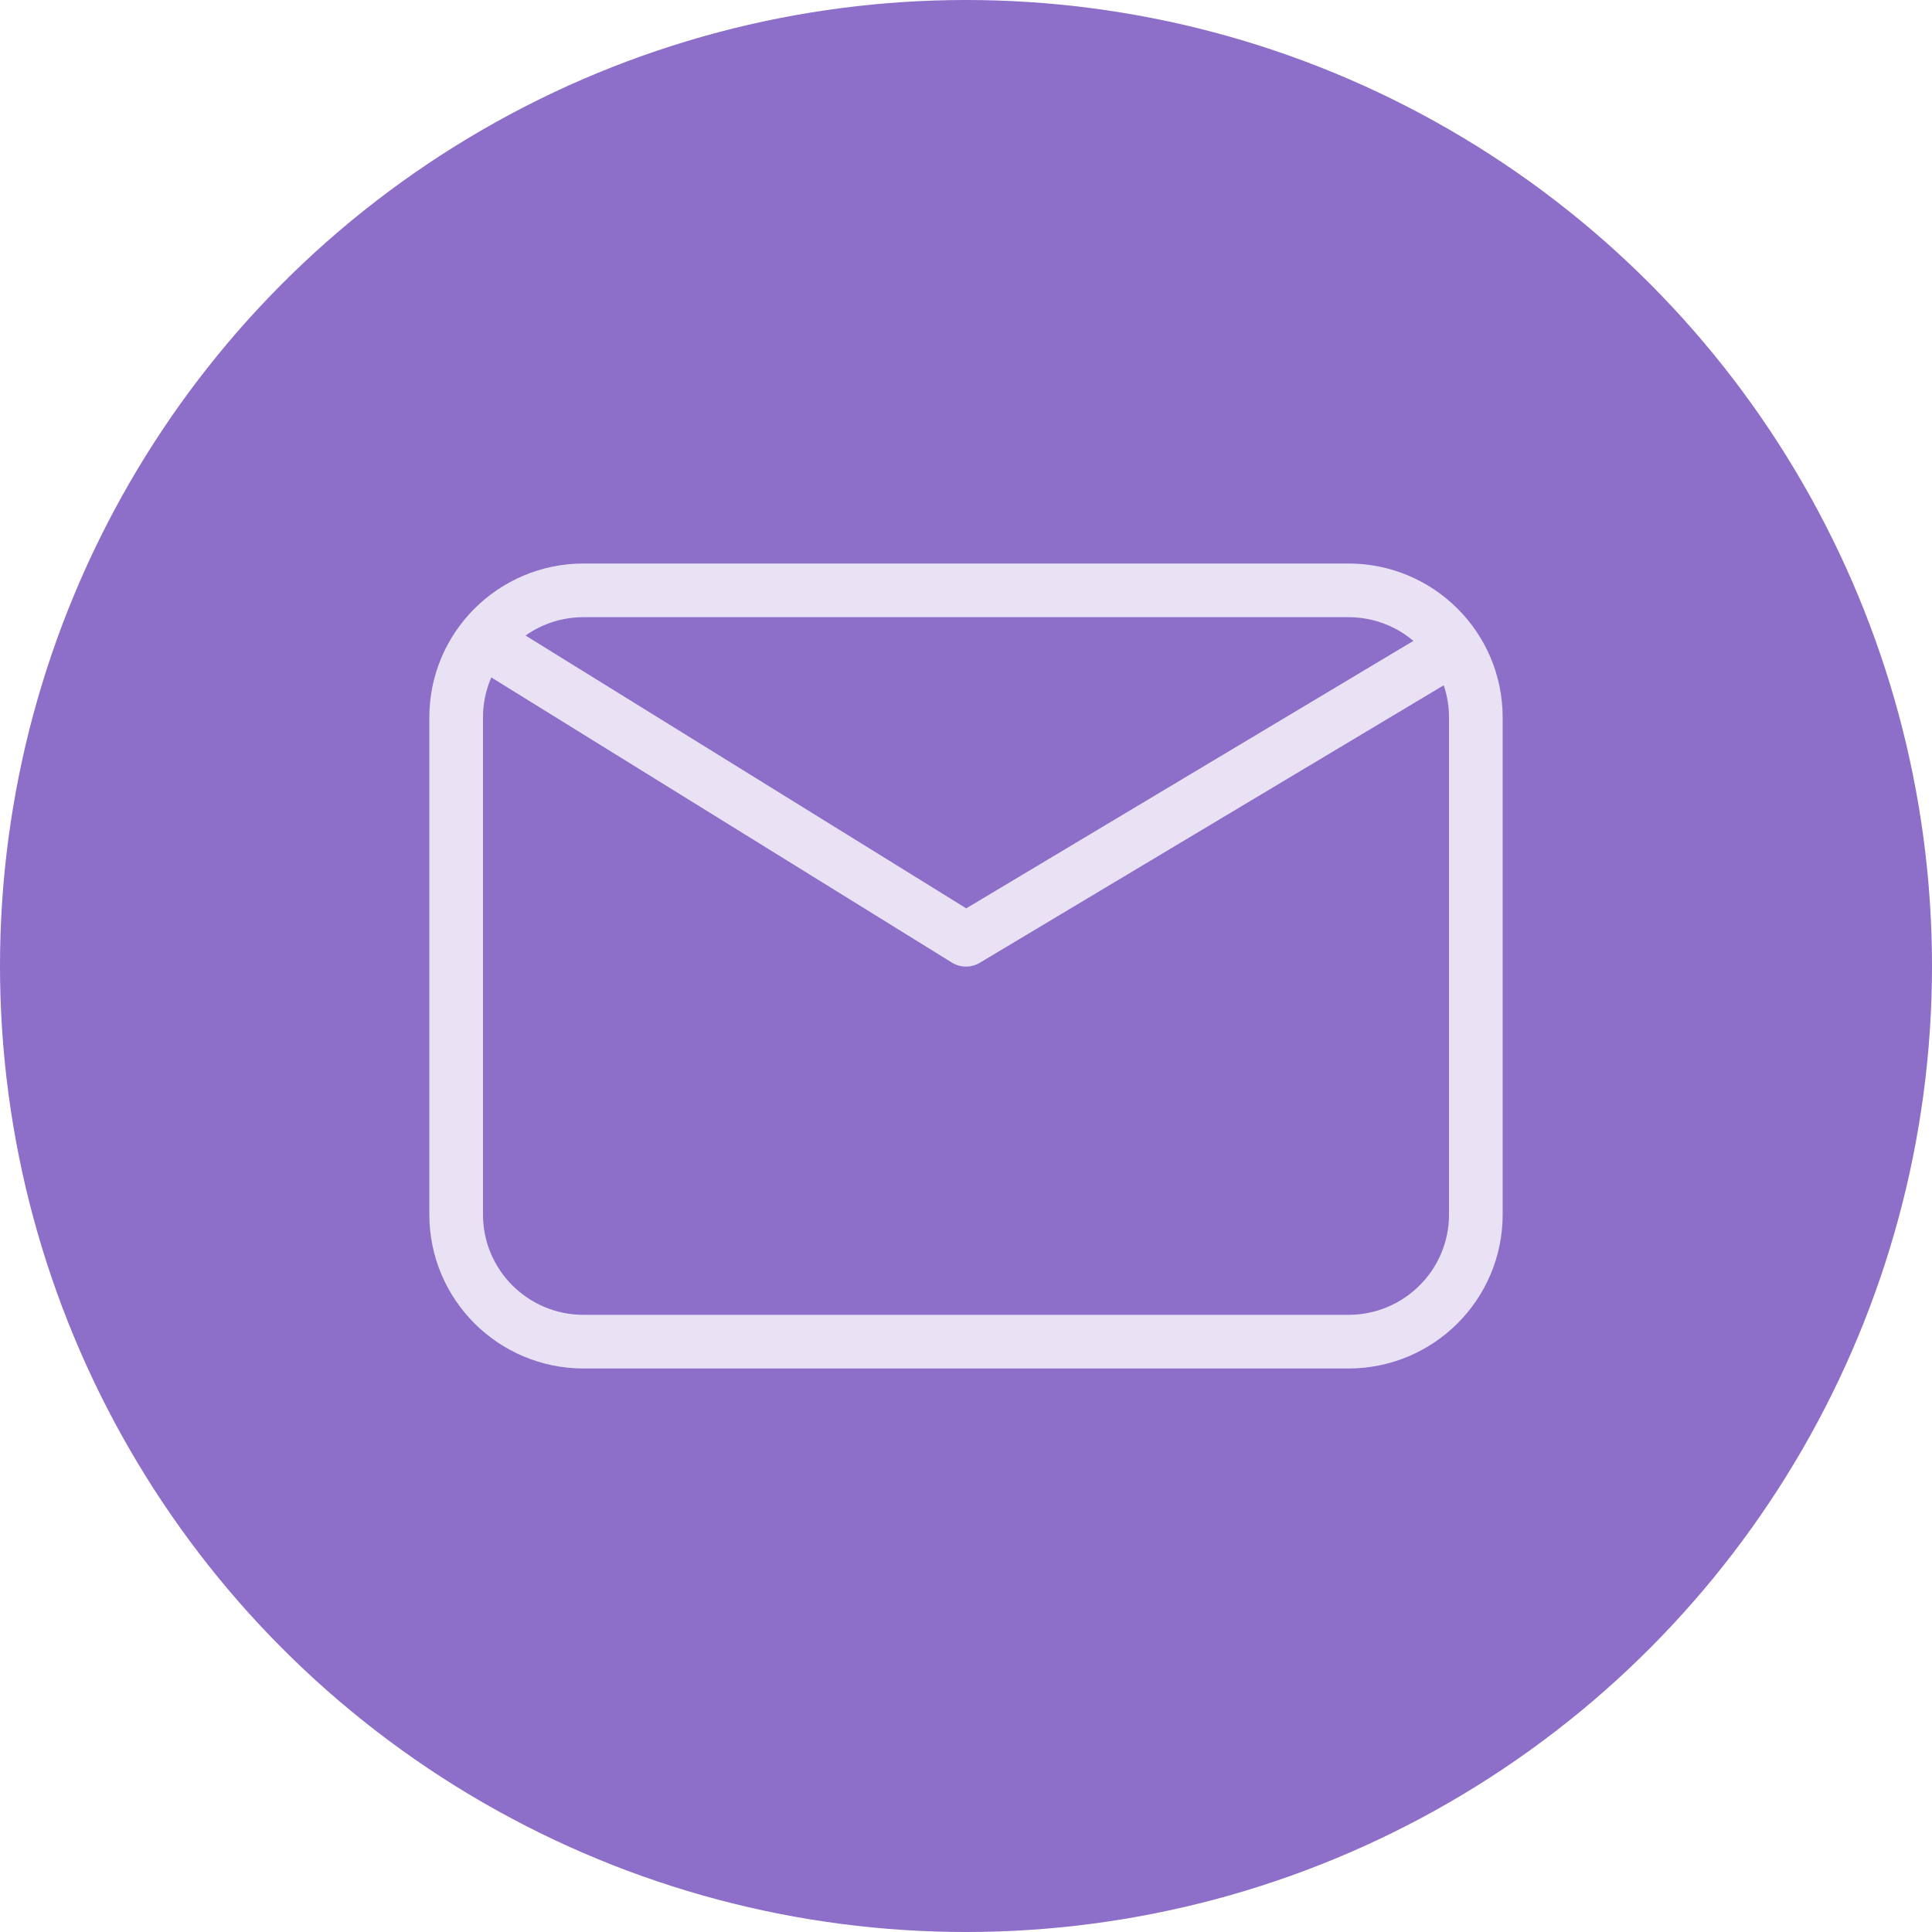 <svg width="36" height="36" viewBox="0 0 36 36" fill="none" xmlns="http://www.w3.org/2000/svg">
<g id="icon">
<circle id="&#209;&#132;&#208;&#190;&#208;&#189;" cx="18" cy="18" r="18" fill="#8D6EC8"/>
<path id="Icon" d="M9.179 12.05L18 17.511L26.906 12.184M10.875 25C9.563 25 8.5 23.94 8.5 22.632V13.368C8.5 12.06 9.563 11 10.875 11H25.125C26.437 11 27.5 12.06 27.5 13.368V22.632C27.5 23.94 26.437 25 25.125 25H10.875Z" stroke="#E8E2F4" stroke-linecap="round" stroke-linejoin="round"/>
</g>
</svg>
